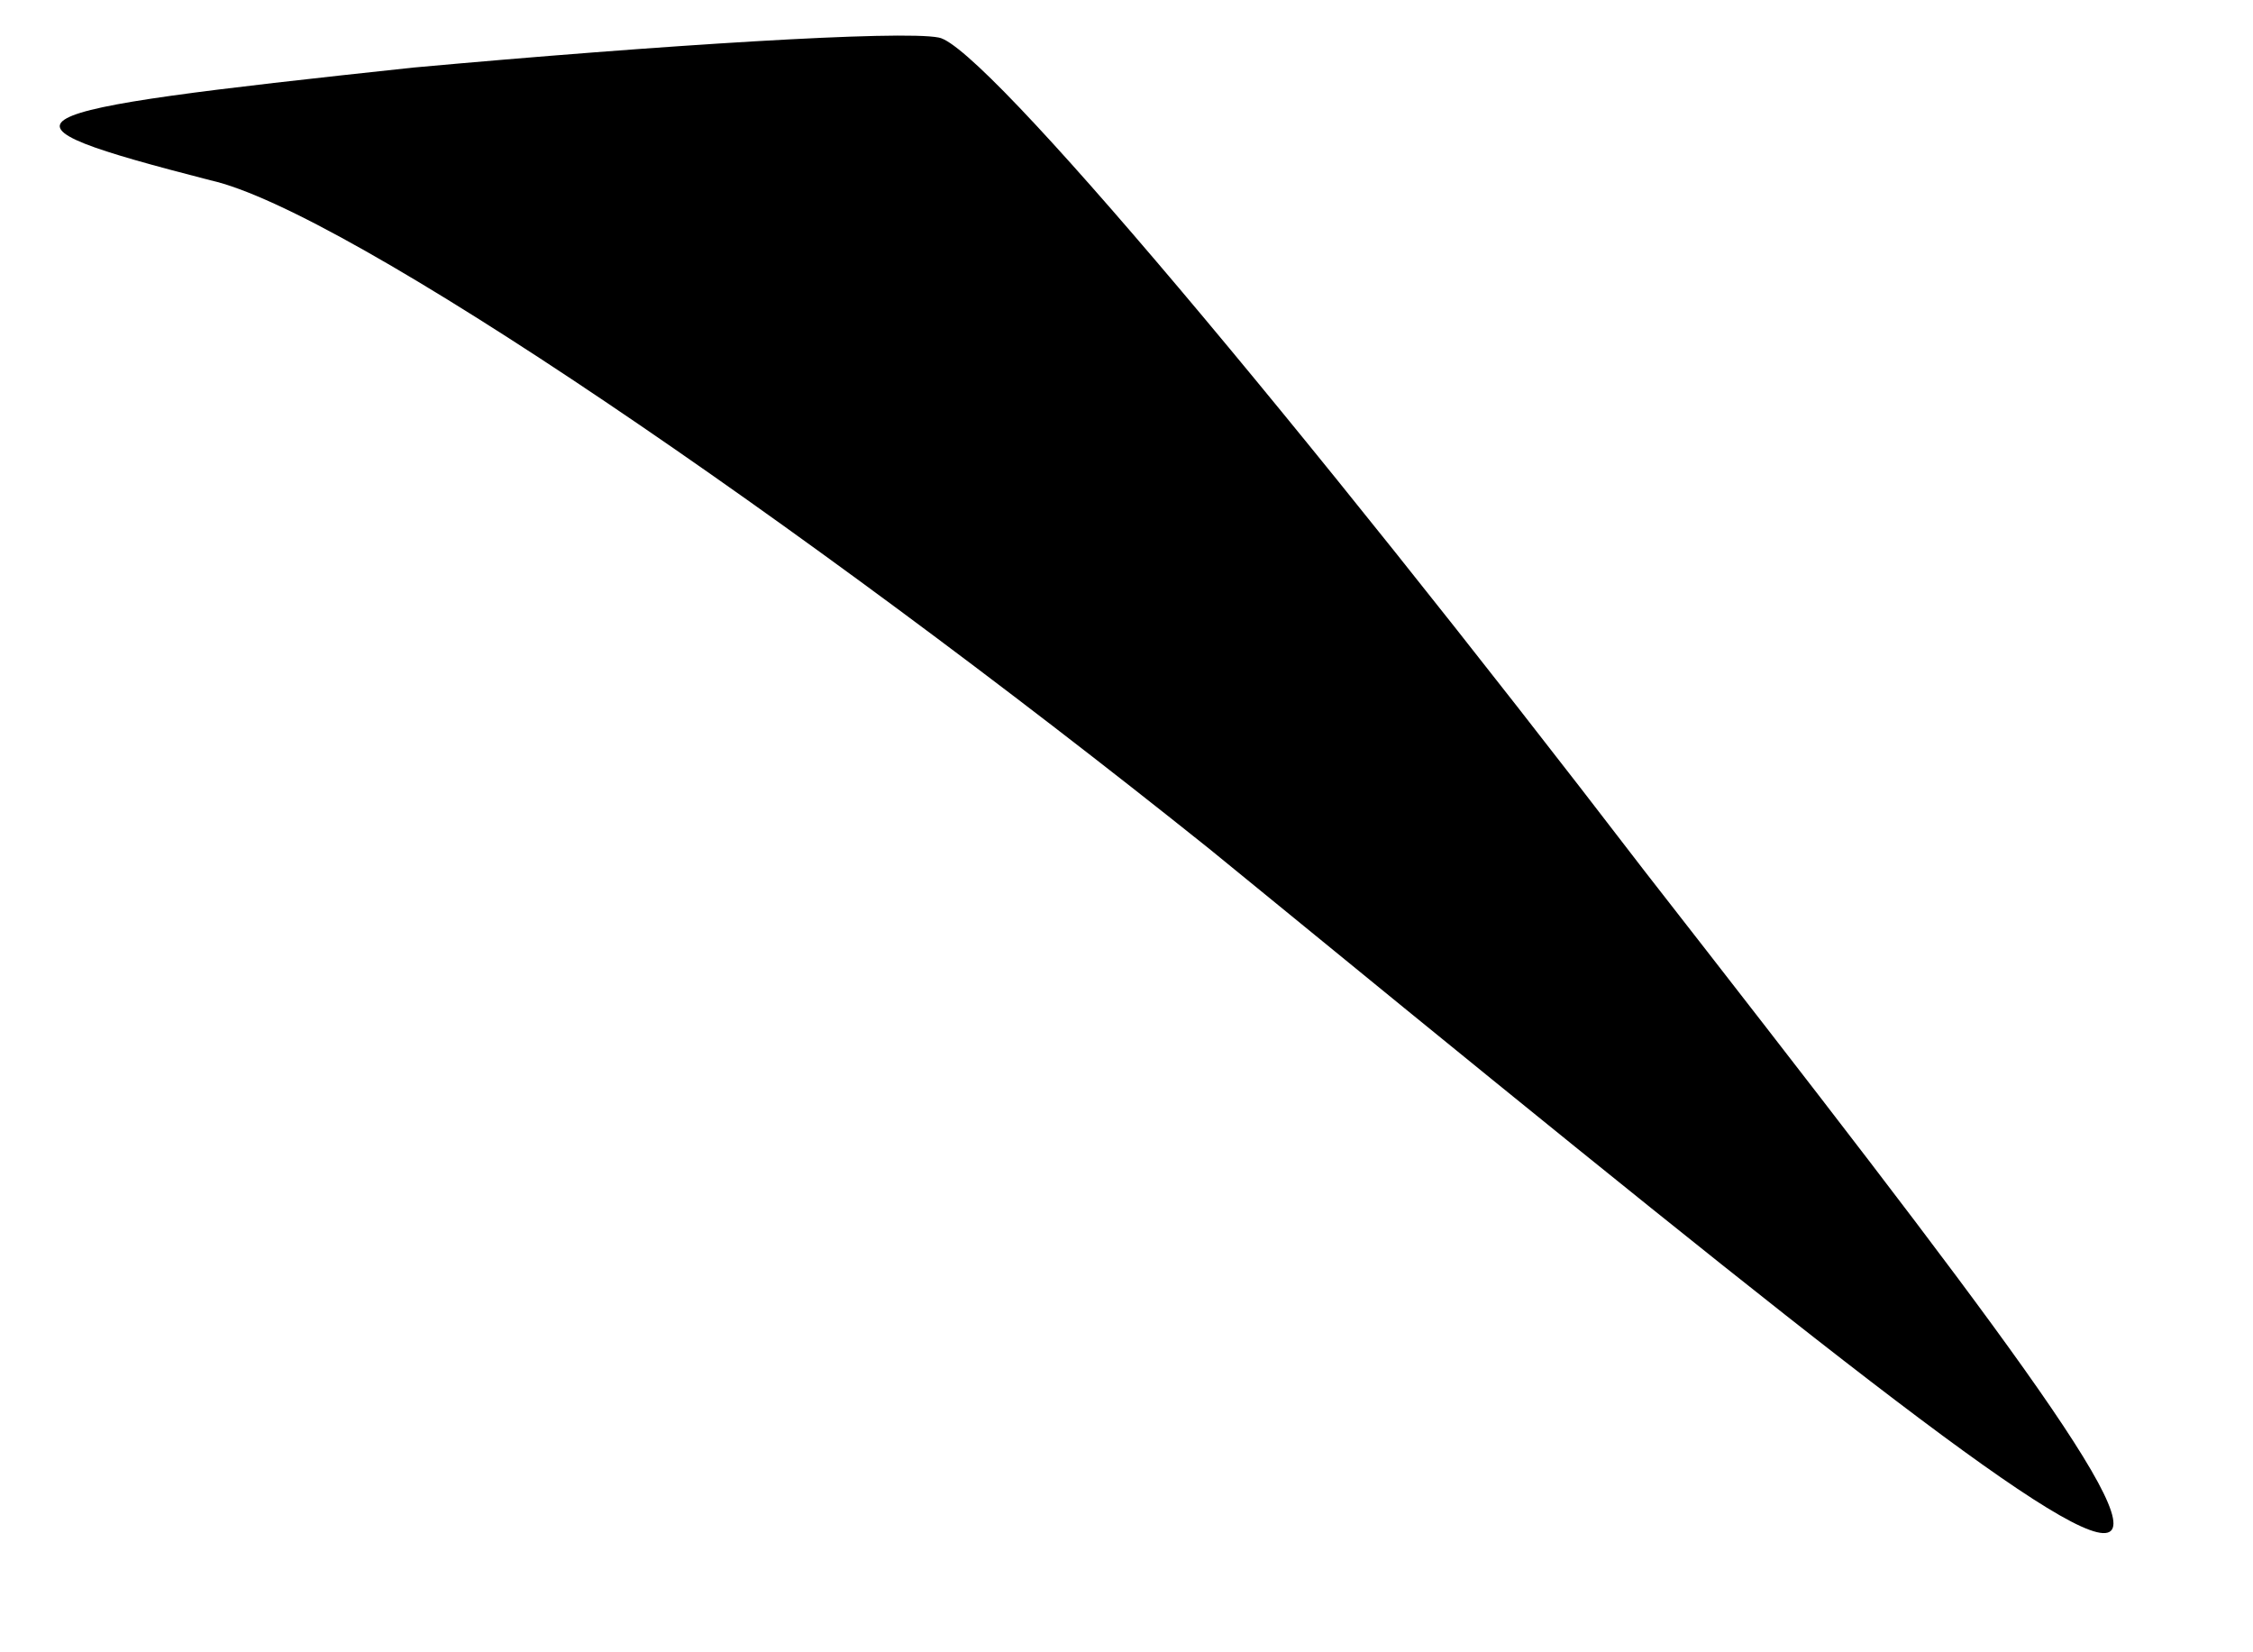 <?xml version="1.0" standalone="no"?>
<!DOCTYPE svg PUBLIC "-//W3C//DTD SVG 20010904//EN"
 "http://www.w3.org/TR/2001/REC-SVG-20010904/DTD/svg10.dtd">
<svg version="1.0" xmlns="http://www.w3.org/2000/svg"
 width="30pt" height="22pt" viewBox="0 0 30 22"
 preserveAspectRatio="xMidYMid meet">
<g transform="translate(0,22) scale(0.1,-0.1)"
fill="#000000" stroke="none">
<path fill="#000000" stroke="none" d="M55 211 c-56 -6 -58 -7 -27 -15 18 -4
78 -45 133 -89 148 -121 150 -121 58 -3 -46 60 -88 110 -94 111 -5 1 -37 -1
-70 -4z"/>
</g>
</svg>

